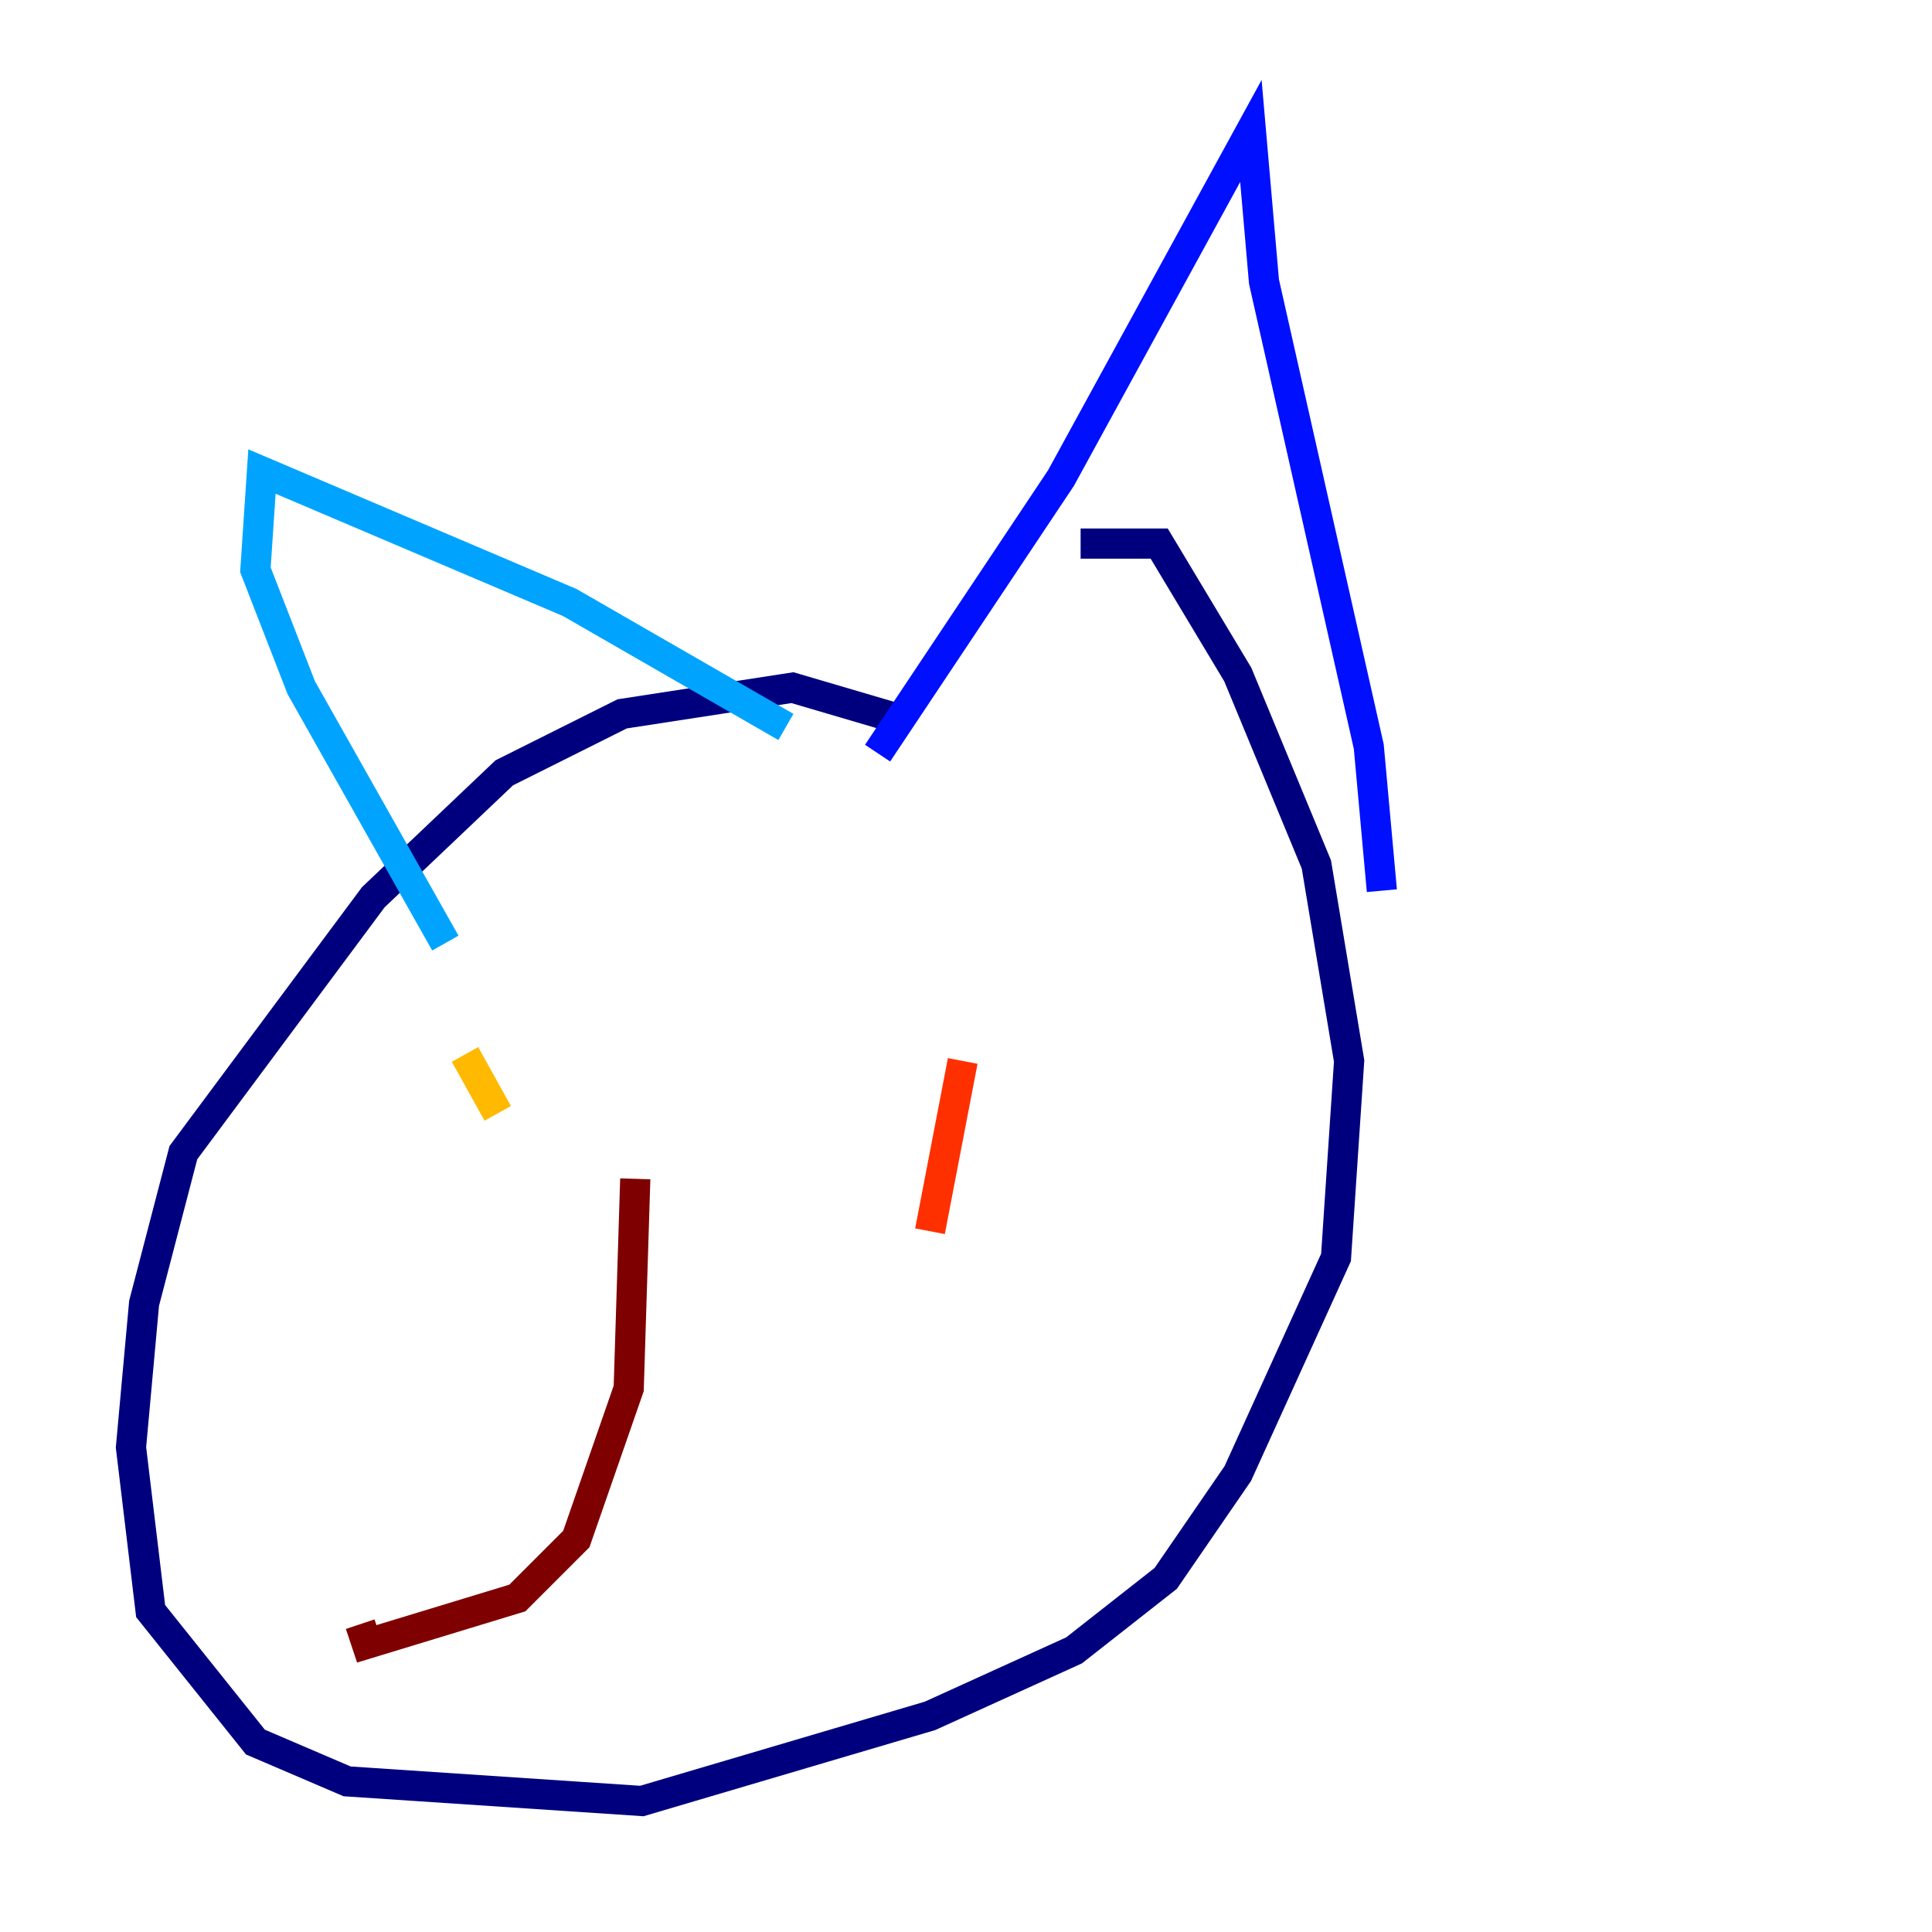 <?xml version="1.0" encoding="utf-8" ?>
<svg baseProfile="tiny" height="128" version="1.2" viewBox="0,0,128,128" width="128" xmlns="http://www.w3.org/2000/svg" xmlns:ev="http://www.w3.org/2001/xml-events" xmlns:xlink="http://www.w3.org/1999/xlink"><defs /><polyline fill="none" points="59.878,47.729 52.502,45.559 41.22,47.295 33.41,51.2 24.732,59.444 12.149,76.366 9.546,86.346 8.678,95.891 9.98,106.739 16.922,115.417 22.997,118.02 42.522,119.322 61.614,113.681 71.159,109.342 77.234,104.57 82.007,97.627 88.515,83.308 89.383,70.291 87.214,57.275 82.007,44.691 76.8,36.014 71.593,36.014" stroke="#00007f" stroke-width="2" /><polyline fill="none" points="58.142,49.898 70.291,31.675 82.875,8.678 83.742,18.658 90.685,49.464 91.552,59.01" stroke="#0010ff" stroke-width="2" /><polyline fill="none" points="52.068,48.163 37.749,39.919 17.356,31.241 16.922,37.749 19.959,45.559 29.505,62.481" stroke="#00a4ff" stroke-width="2" /><polyline fill="none" points="32.976,68.122 32.976,68.122" stroke="#3fffb7" stroke-width="2" /><polyline fill="none" points="32.976,70.291 32.976,70.291" stroke="#b7ff3f" stroke-width="2" /><polyline fill="none" points="30.807,69.858 32.976,73.763" stroke="#ffb900" stroke-width="2" /><polyline fill="none" points="63.783,70.291 61.614,81.573" stroke="#ff3000" stroke-width="2" /><polyline fill="none" points="42.088,78.102 41.654,91.986 38.183,101.966 34.278,105.871 24.298,108.909 23.864,107.607" stroke="#7f0000" stroke-width="2" /></svg>